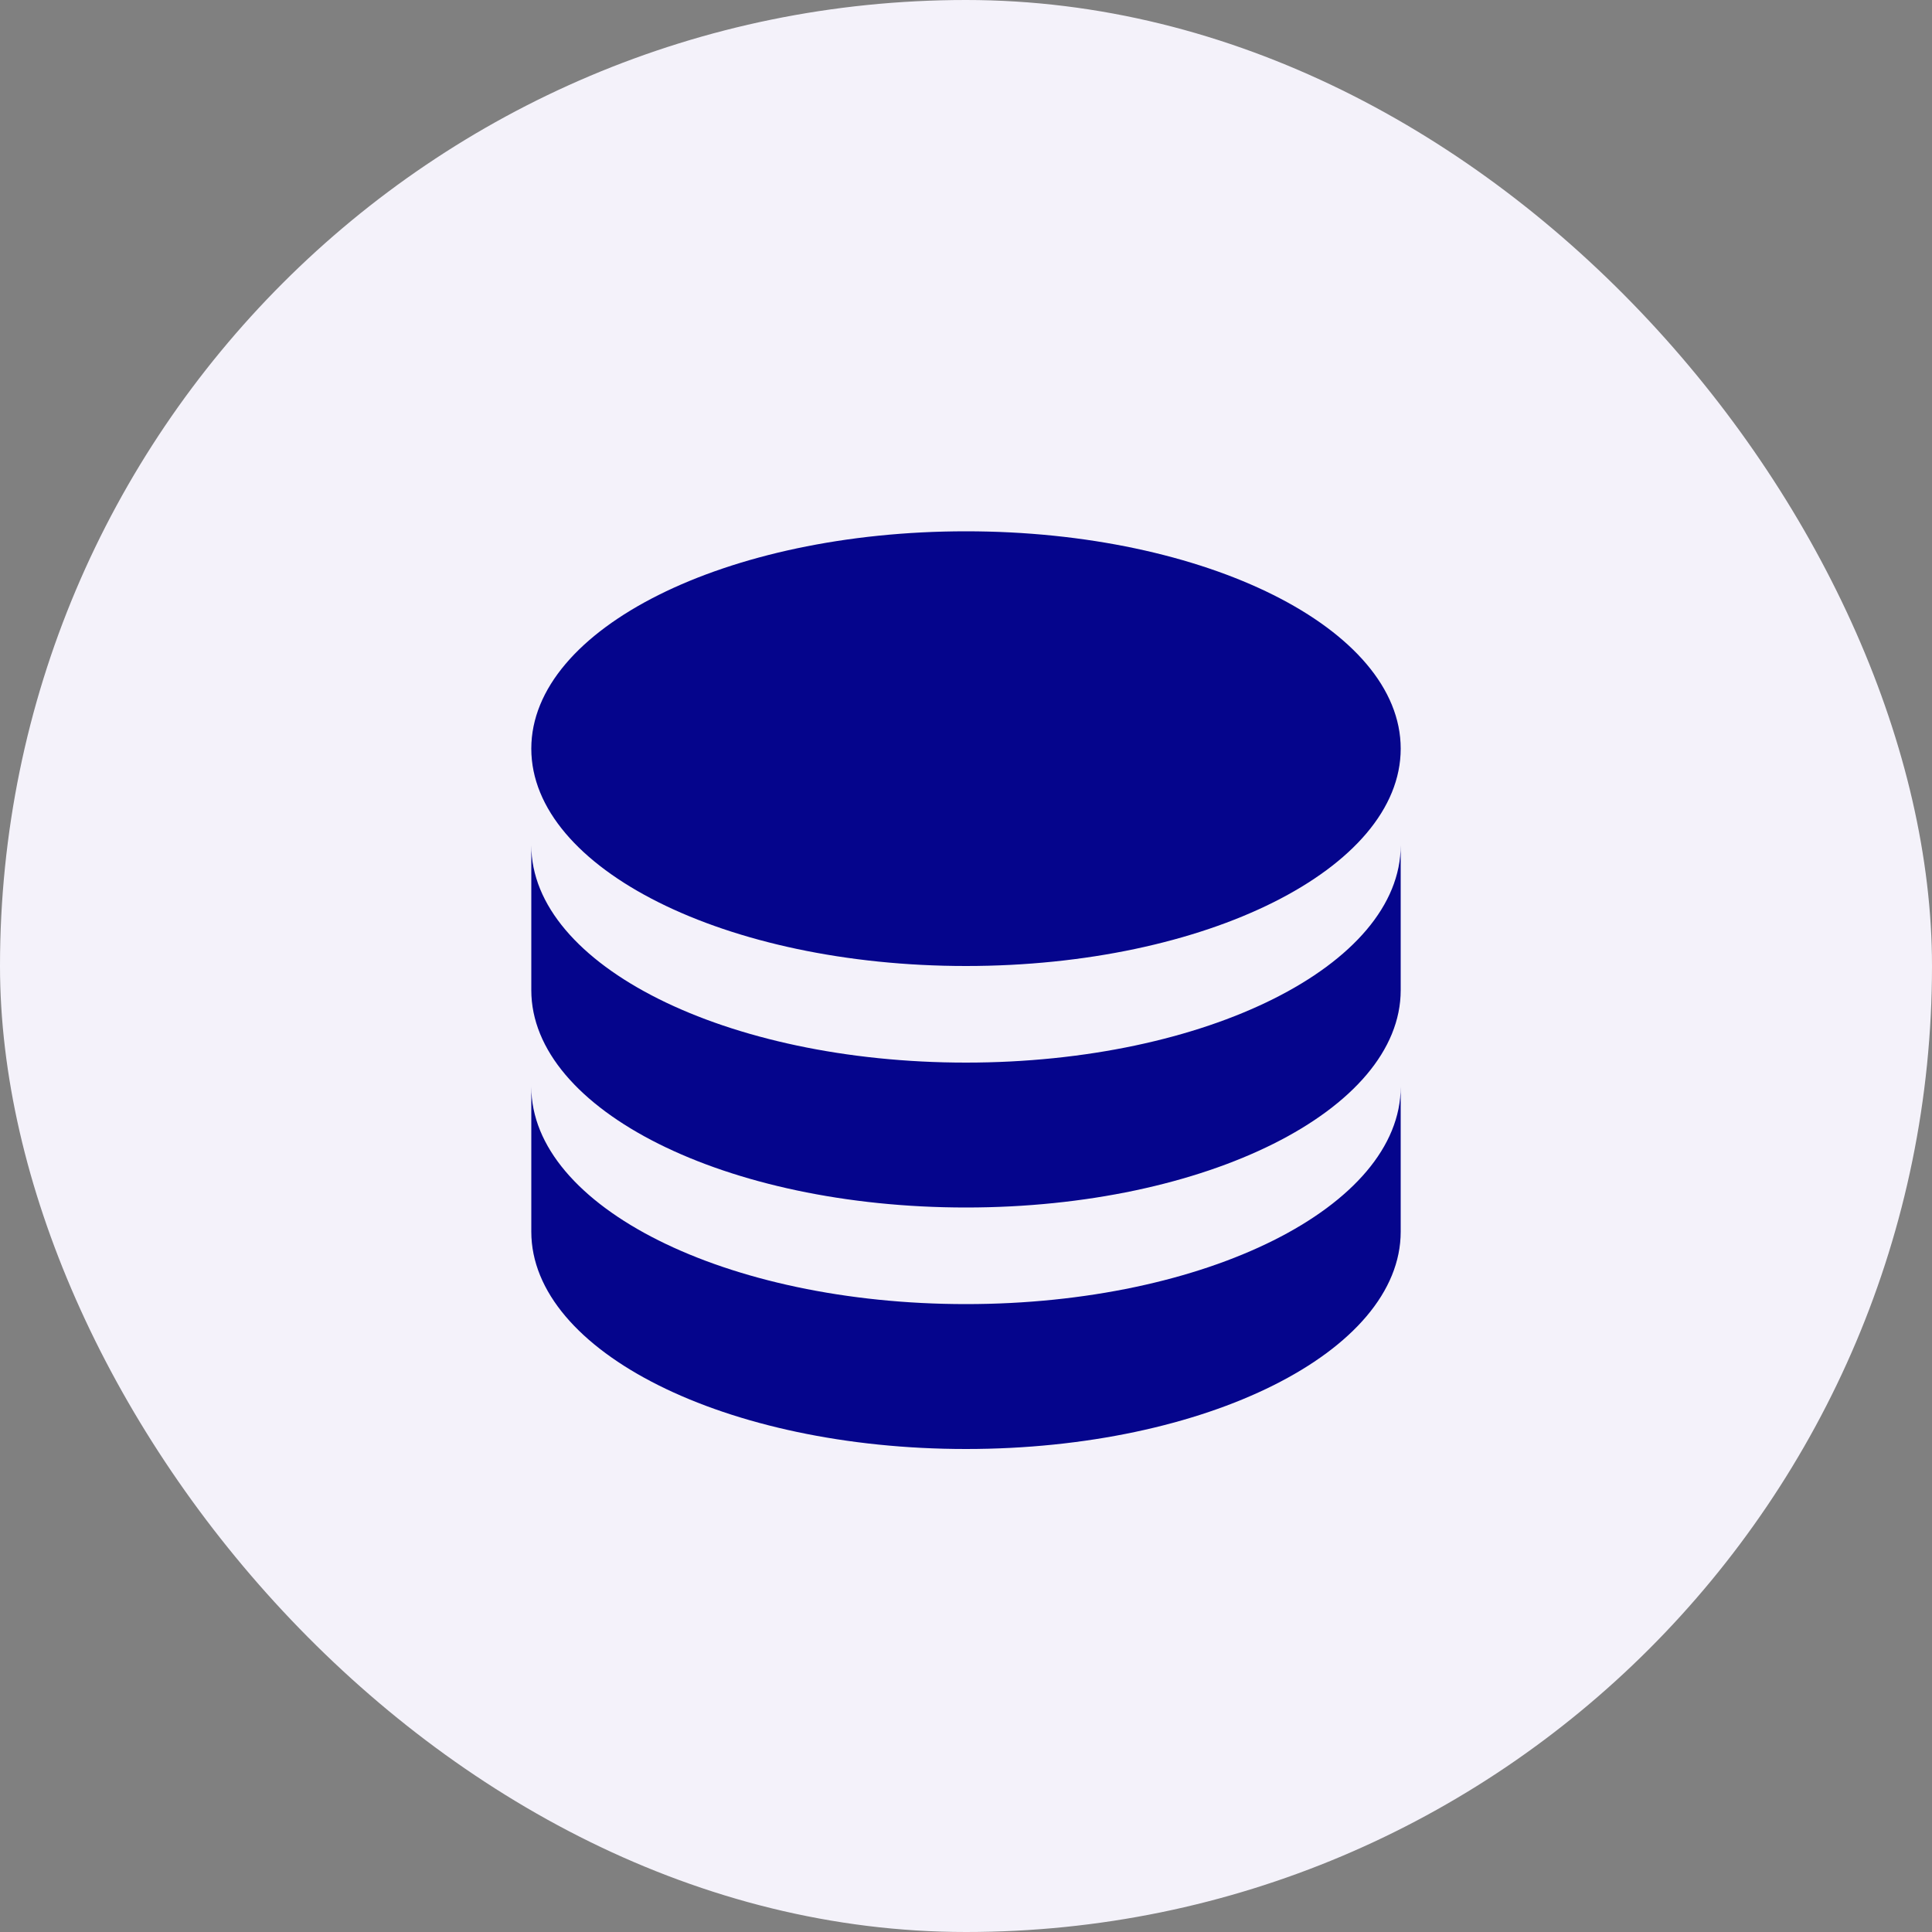 <svg width="40" height="40" viewBox="0 0 40 40" fill="none" xmlns="http://www.w3.org/2000/svg">
<rect x="0" y="0" width="40" height="40" fill="#808080" stroke="none"/>
<rect width="40" height="40" rx="20" fill="#F4F2FA"/>
<g clip-path="url(#clip0_2490_6344)">
<path d="M29 17.5V20.5C29 22.985 24.97 25 20 25C15.03 25 11 22.985 11 20.5V17.5C11 19.985 15.03 22 20 22C24.97 22 29 19.985 29 17.5ZM11 22.5C11 24.985 15.03 27 20 27C24.97 27 29 24.985 29 22.5V25.5C29 27.985 24.97 30 20 30C15.03 30 11 27.985 11 25.5V22.5ZM20 20C15.03 20 11 17.985 11 15.5C11 13.015 15.03 11 20 11C24.97 11 29 13.015 29 15.5C29 17.985 24.97 20 20 20Z" fill="#05058C"/>
</g>
<defs>
<clipPath id="clip0_2490_6344">
<rect width="24" height="24" fill="white" transform="translate(8 8)"/>
</clipPath>
</defs>
</svg>
